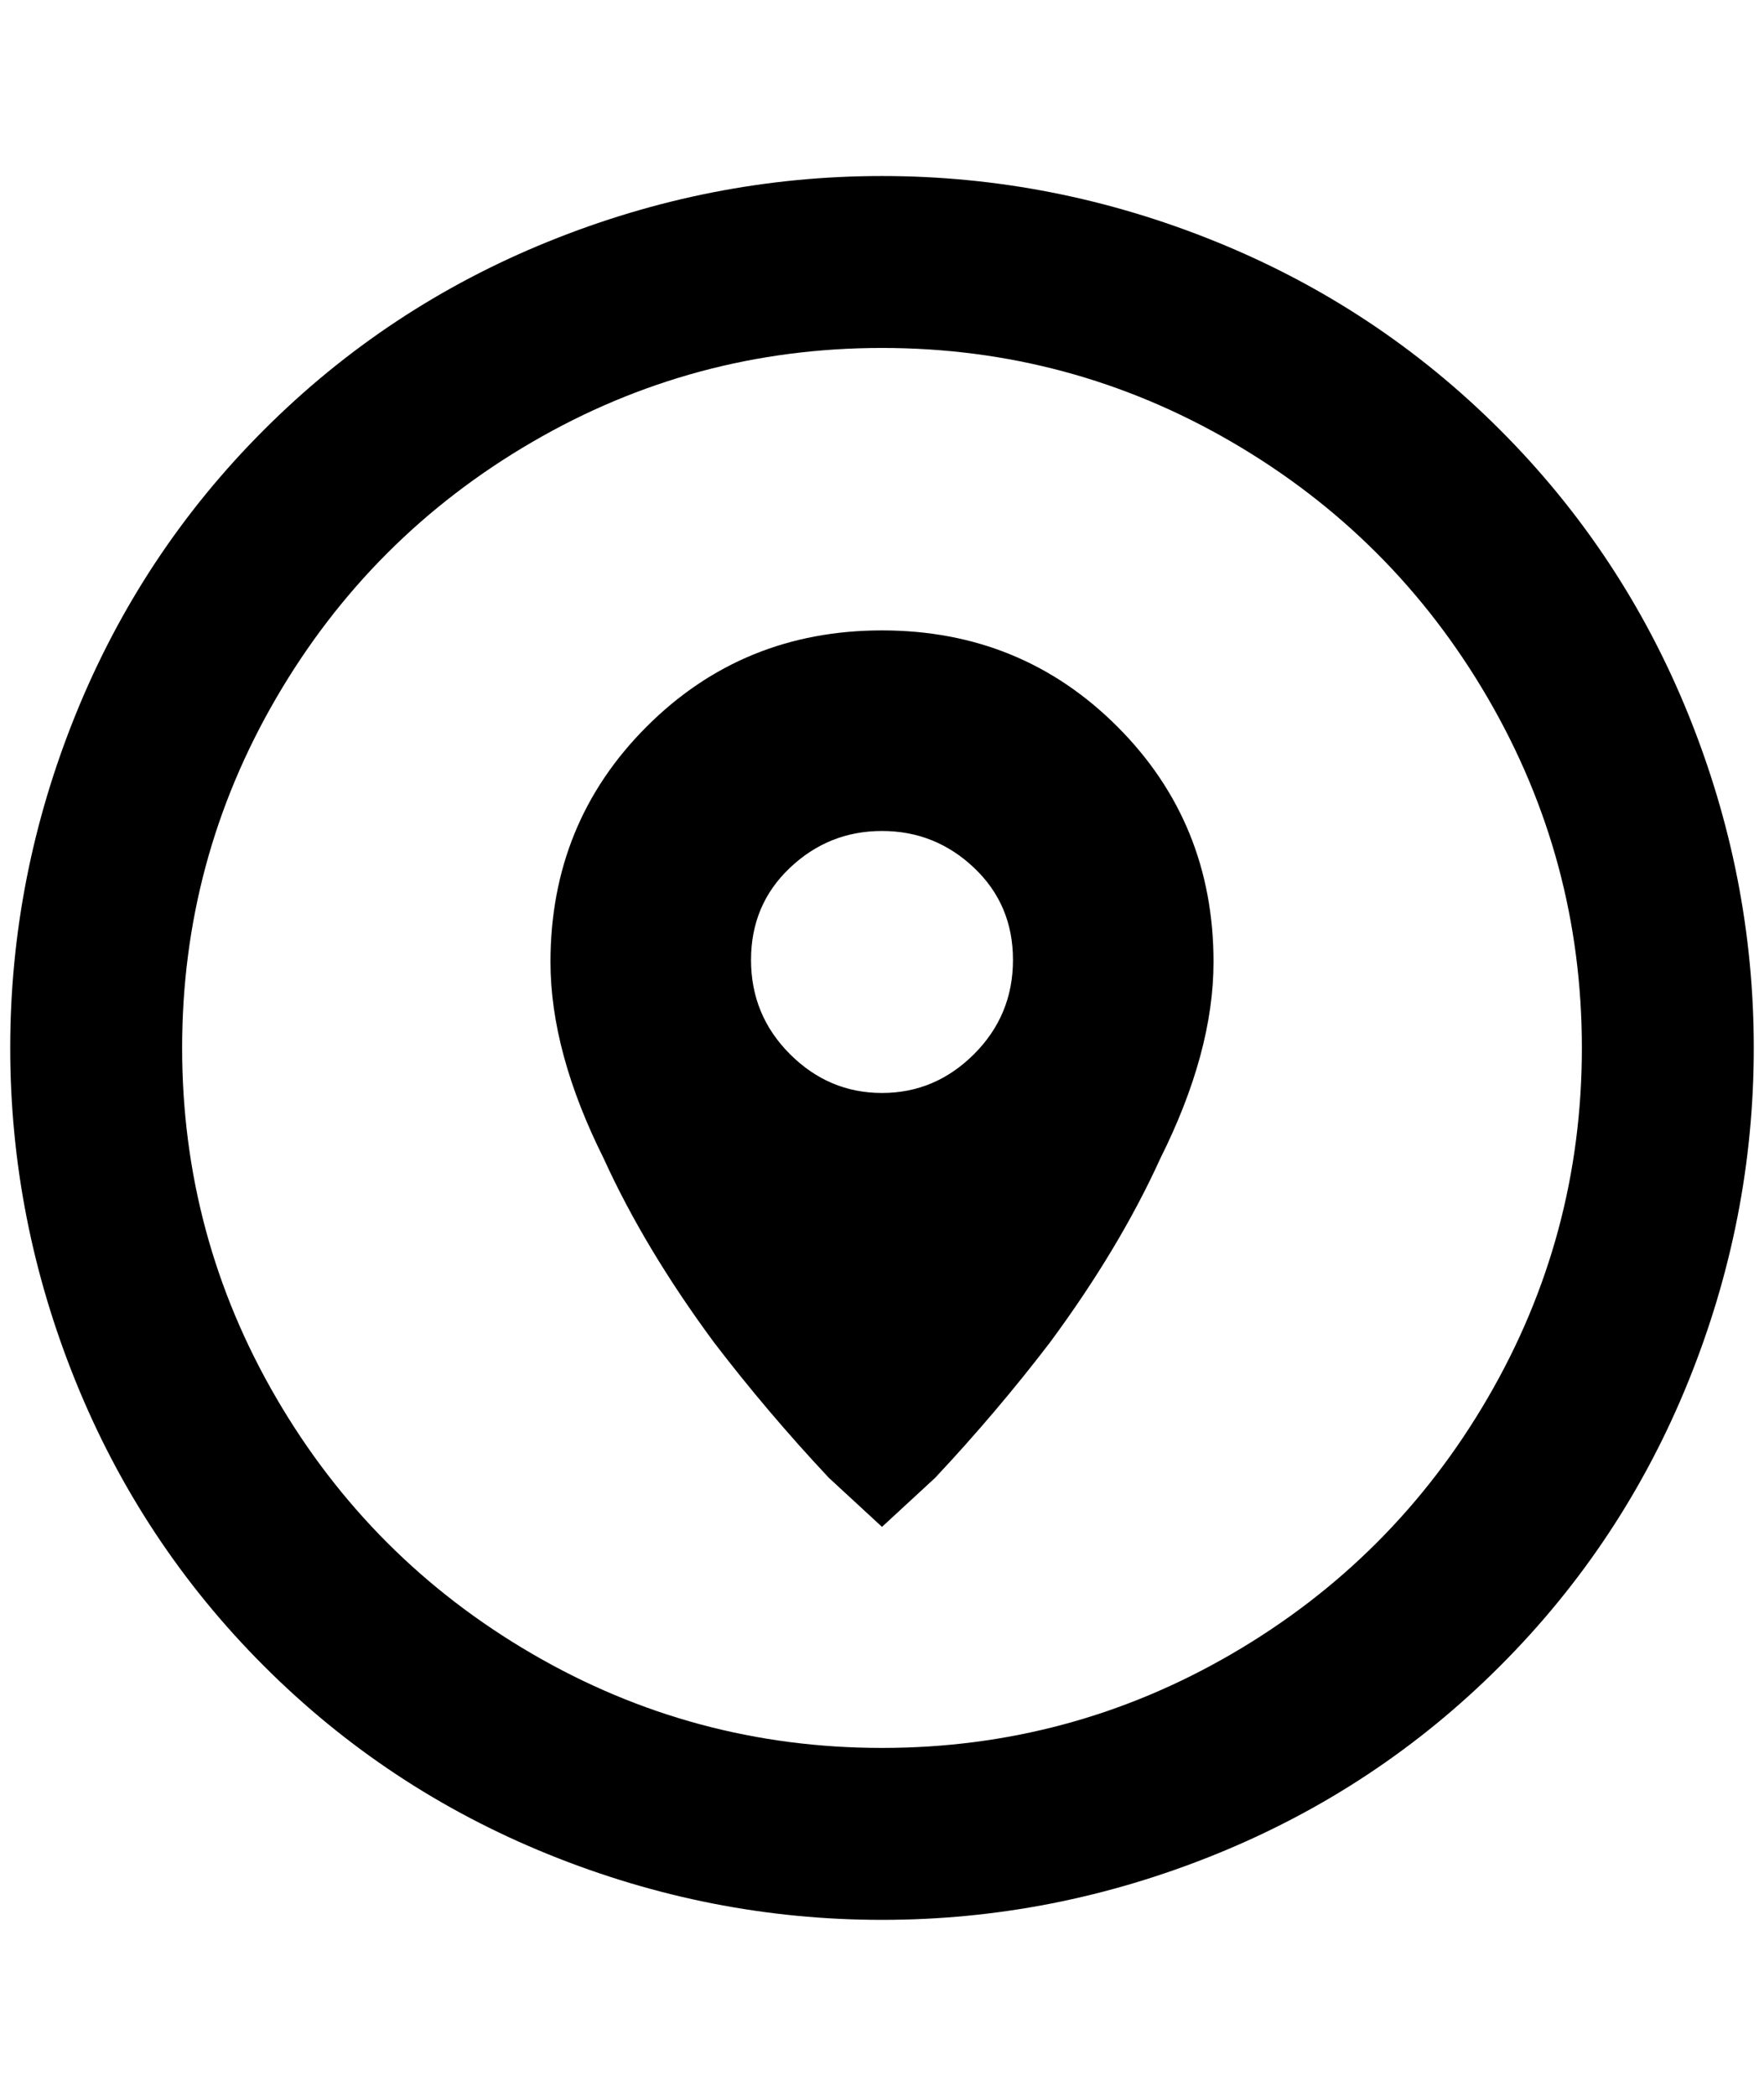<?xml version="1.0" standalone="no"?>
<!DOCTYPE svg PUBLIC "-//W3C//DTD SVG 1.1//EN" "http://www.w3.org/Graphics/SVG/1.1/DTD/svg11.dtd" >
<svg xmlns="http://www.w3.org/2000/svg" xmlns:xlink="http://www.w3.org/1999/xlink" version="1.1" viewBox="-10 0 1724 2048">
   <path fill="currentColor"
d="M852 1708q-184 0 -342 -92t-250 -250t-92 -342t92 -342t250 -250t342 -92t342 92t250 250t92 342t-92 342t-250 250t-342 92zM852 172q-168 0 -326 64t-278 184t-184 278t-64 326t64 326t184 278t278 184t326 64t326 -64t278 -184t184 -278t64 -326t-64 -326t-184 -278
t-278 -184t-326 -64zM852 1068q-52 0 -90 -38t-38 -92t38 -90t90 -36t90 36t38 90t-38 92t-90 38zM852 616q-136 0 -230 94t-94 230q0 88 52 192q40 88 108 180q52 68 112 132l52 48l52 -48q60 -64 112 -132q68 -92 108 -180q52 -104 52 -192q0 -136 -94 -230t-230 -94z" />
</svg>
